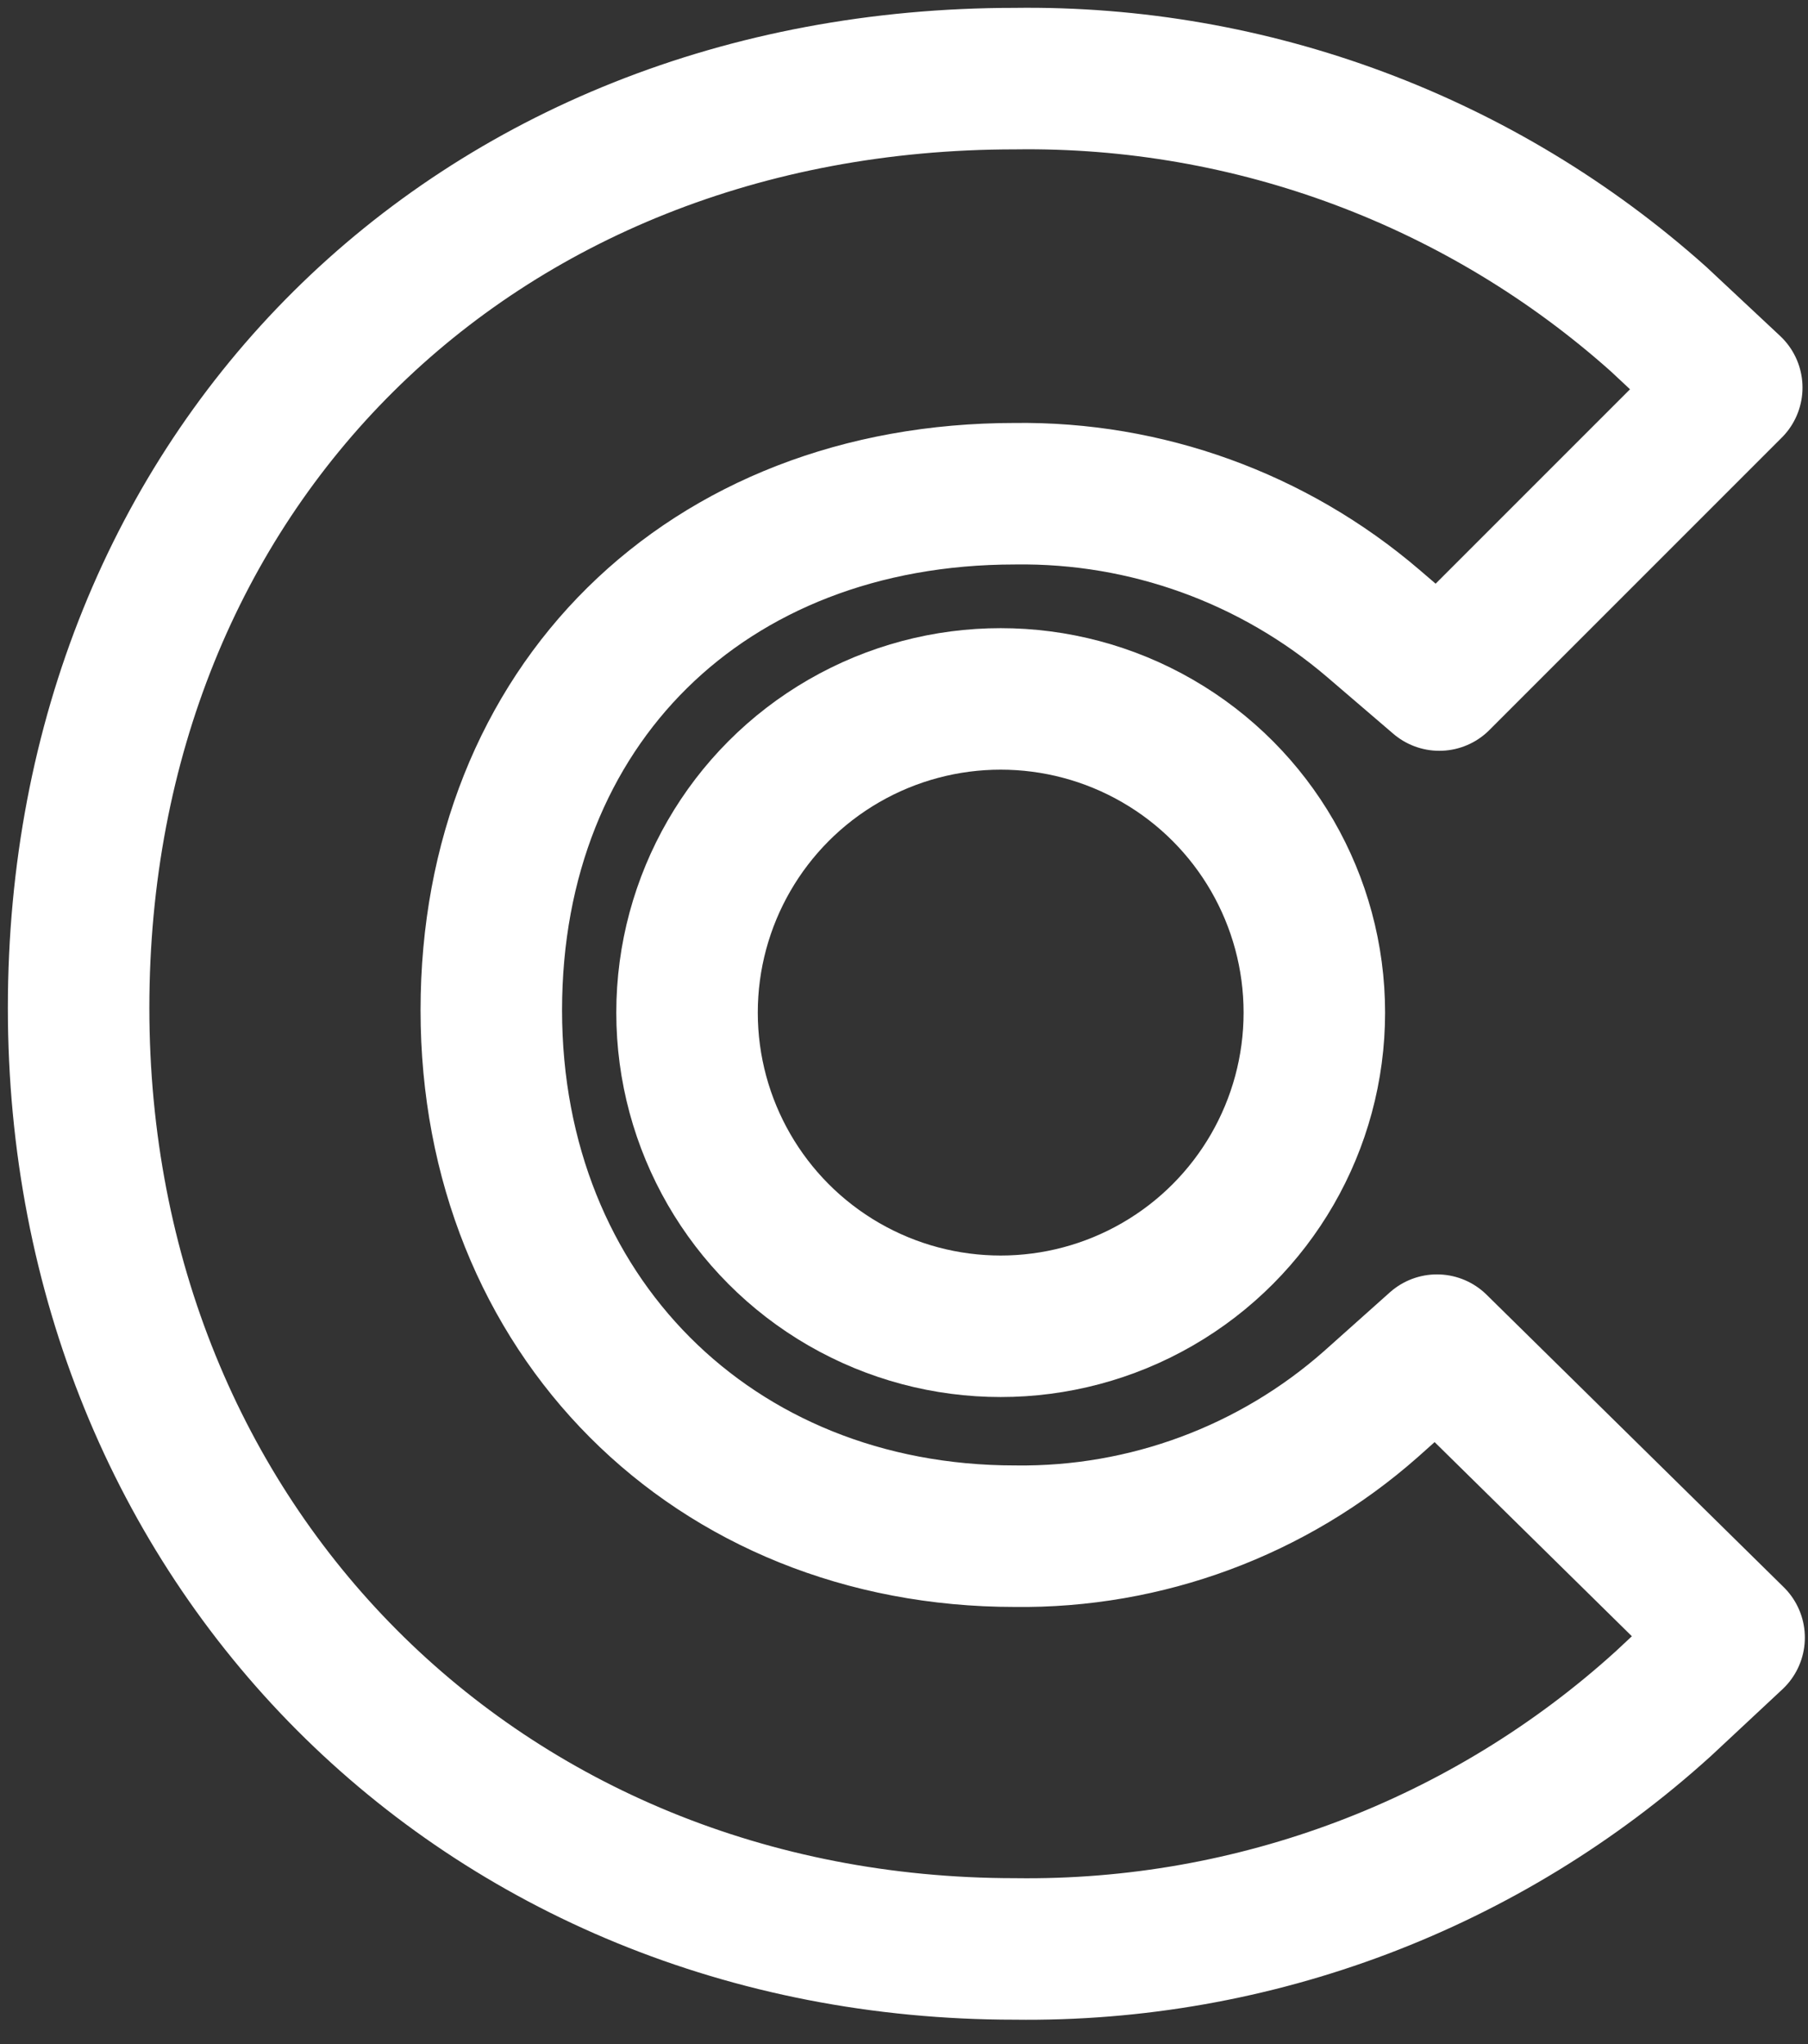 <?xml version="1.0" encoding="UTF-8"?>
<svg width="23px" height="26px" viewBox="0 0 23 26" version="1.1" xmlns="http://www.w3.org/2000/svg" xmlns:xlink="http://www.w3.org/1999/xlink">
    <rect x="0" y="0" width="23" height="26" fill="#333333" stroke="none"/>
    <title>New White icon 2</title>
    <g id="Final" stroke="none" stroke-width="1" fill="none" fill-rule="evenodd" stroke-linejoin="round">
        <g id="New-White-icon-2" transform="translate(1, 1)" fill-rule="nonzero" stroke="#FFFFFF" stroke-width="1.8">
            <path d="M16.44,16.86 C15.191,17.963 13.576,18.562 11.91,18.54 C8.07,18.54 5.25,15.72 5.25,11.85 C5.25,7.98 7.98,5.28 11.91,5.28 C13.58,5.257 15.201,5.844 16.47,6.93 L17.31,7.65 L21.03,3.93 L20.1,3.06 C17.85,1.05 14.927,-0.042 11.91,-6.65700134e-17 C5.01,-1.9971004e-16 0,4.98 0,11.82 C0,18.66 5.13,23.79 11.91,23.79 C14.956,23.831 17.904,22.716 20.16,20.67 L21.06,19.83 L17.28,16.11 L16.44,16.86 Z" id="Path"></path>
            <circle id="Oval" cx="11.73" cy="11.88" r="3.99"></circle>
        </g>
    </g>
</svg>